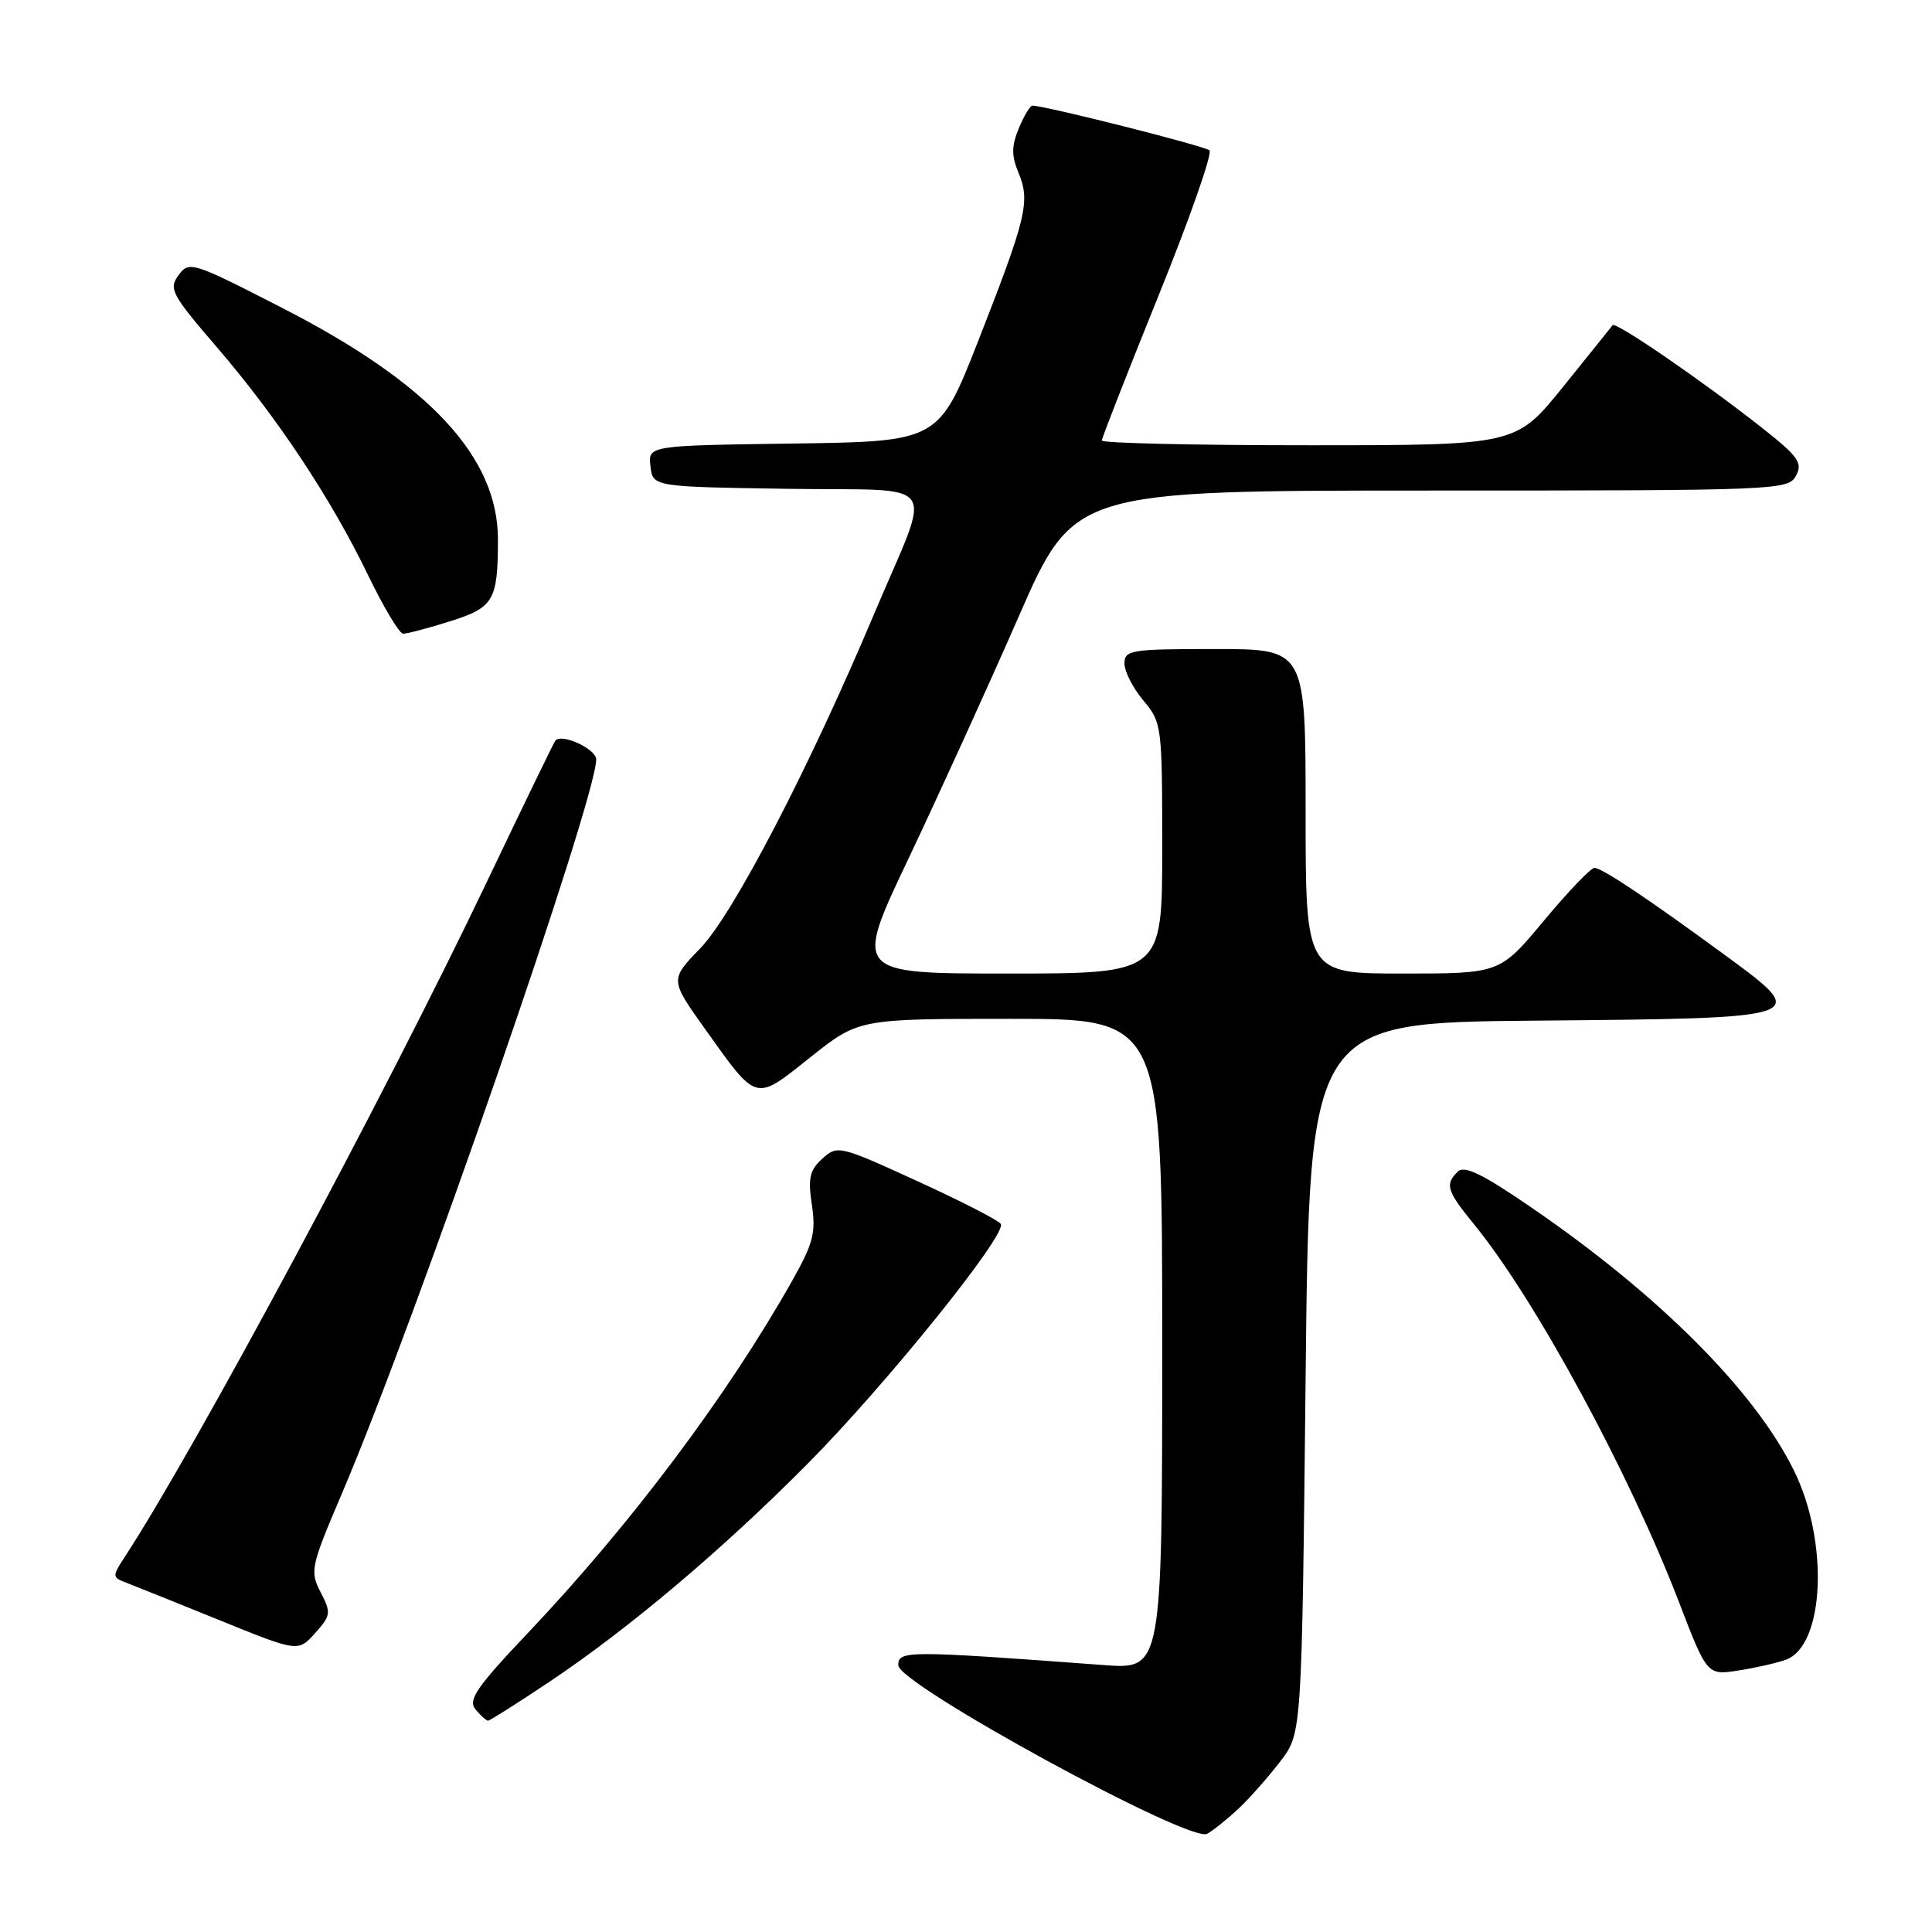 <?xml version="1.0" encoding="UTF-8" standalone="no"?>
<!DOCTYPE svg PUBLIC "-//W3C//DTD SVG 1.1//EN" "http://www.w3.org/Graphics/SVG/1.1/DTD/svg11.dtd" >
<svg xmlns="http://www.w3.org/2000/svg" xmlns:xlink="http://www.w3.org/1999/xlink" version="1.1" viewBox="0 0 256 256">
 <g >
 <path fill="currentColor"
d=" M 164.18 239.59 C 165.66 238.19 168.13 235.38 169.68 233.35 C 172.50 229.66 172.50 229.66 173.00 182.58 C 173.50 135.50 173.50 135.50 203.64 135.24 C 239.86 134.92 239.92 134.90 228.82 126.74 C 218.46 119.14 212.28 115.00 211.27 115.00 C 210.79 115.00 207.78 118.15 204.57 122.00 C 198.74 129.00 198.74 129.00 185.87 129.00 C 173.00 129.00 173.00 129.00 173.00 107.50 C 173.00 86.00 173.00 86.00 161.00 86.00 C 149.83 86.00 149.00 86.13 149.00 87.92 C 149.00 88.98 150.12 91.18 151.50 92.82 C 153.95 95.73 154.00 96.14 154.00 112.39 C 154.00 129.00 154.00 129.00 133.57 129.00 C 113.14 129.00 113.14 129.00 120.39 113.75 C 124.37 105.36 130.93 90.96 134.96 81.75 C 142.29 65.00 142.29 65.00 189.61 65.00 C 235.67 65.00 236.96 64.95 237.98 63.03 C 238.90 61.32 238.29 60.47 233.27 56.53 C 225.48 50.40 214.07 42.57 213.68 43.09 C 213.51 43.31 210.56 46.99 207.12 51.25 C 200.87 59.00 200.87 59.00 173.44 59.00 C 158.35 59.00 146.00 58.72 146.00 58.37 C 146.00 58.03 149.38 49.39 153.51 39.18 C 157.64 28.97 160.68 20.31 160.26 19.92 C 159.62 19.34 138.48 14.00 136.80 14.00 C 136.49 14.00 135.68 15.35 135.00 17.00 C 134.02 19.36 134.01 20.62 134.97 22.93 C 136.53 26.70 136.02 28.83 129.66 45.07 C 124.39 58.50 124.39 58.50 105.13 58.77 C 85.87 59.04 85.87 59.04 86.19 61.77 C 86.50 64.50 86.50 64.50 104.31 64.77 C 125.10 65.09 123.60 62.90 115.76 81.50 C 107.14 101.94 97.14 121.15 92.79 125.66 C 88.77 129.81 88.77 129.81 93.38 136.29 C 100.41 146.13 99.95 146.00 107.37 140.10 C 113.78 135.00 113.78 135.00 133.89 135.00 C 154.00 135.00 154.00 135.00 154.00 178.10 C 154.00 221.21 154.00 221.21 146.25 220.63 C 120.12 218.69 119.00 218.69 119.03 220.66 C 119.07 223.20 157.67 244.26 159.95 242.99 C 160.80 242.51 162.71 240.98 164.18 239.59 Z  M 72.80 222.85 C 83.36 215.78 95.69 205.37 107.00 193.97 C 117.39 183.50 133.46 163.55 132.61 162.18 C 132.32 161.70 127.34 159.15 121.54 156.50 C 111.23 151.78 110.97 151.72 108.97 153.52 C 107.28 155.05 107.04 156.11 107.58 159.66 C 108.13 163.33 107.75 164.78 104.96 169.72 C 96.42 184.87 83.60 201.97 70.06 216.26 C 63.12 223.58 61.97 225.26 63.01 226.51 C 63.69 227.33 64.44 228.00 64.67 228.00 C 64.90 228.00 68.56 225.68 72.80 222.85 Z  M 236.65 219.92 C 241.76 218.03 242.36 204.34 237.74 194.92 C 232.56 184.34 219.84 171.59 202.90 159.99 C 196.42 155.54 194.02 154.38 193.15 155.25 C 191.43 156.97 191.69 157.78 195.40 162.33 C 203.45 172.21 215.87 195.12 222.46 212.25 C 226.20 221.99 226.20 221.99 230.35 221.35 C 232.63 221.00 235.47 220.35 236.65 219.92 Z  M 42.48 210.97 C 41.04 208.18 41.17 207.59 45.36 197.77 C 55.06 175.02 79.00 105.90 79.00 100.63 C 79.00 99.24 74.44 97.14 73.59 98.13 C 73.41 98.33 69.34 106.73 64.54 116.79 C 51.02 145.14 25.73 192.27 16.44 206.44 C 14.88 208.84 14.89 209.02 16.64 209.68 C 17.66 210.07 23.22 212.30 29.00 214.65 C 39.50 218.91 39.50 218.91 41.75 216.40 C 43.85 214.05 43.90 213.71 42.48 210.97 Z  M 59.59 82.34 C 65.43 80.50 65.97 79.59 65.98 71.50 C 65.99 60.54 56.89 50.78 37.33 40.77 C 25.46 34.68 25.06 34.56 23.66 36.46 C 22.33 38.27 22.72 39.01 28.70 45.96 C 36.74 55.32 43.83 66.00 48.74 76.15 C 50.81 80.43 52.91 83.95 53.41 83.97 C 53.91 83.98 56.69 83.25 59.59 82.34 Z "/>
</g>
</svg>